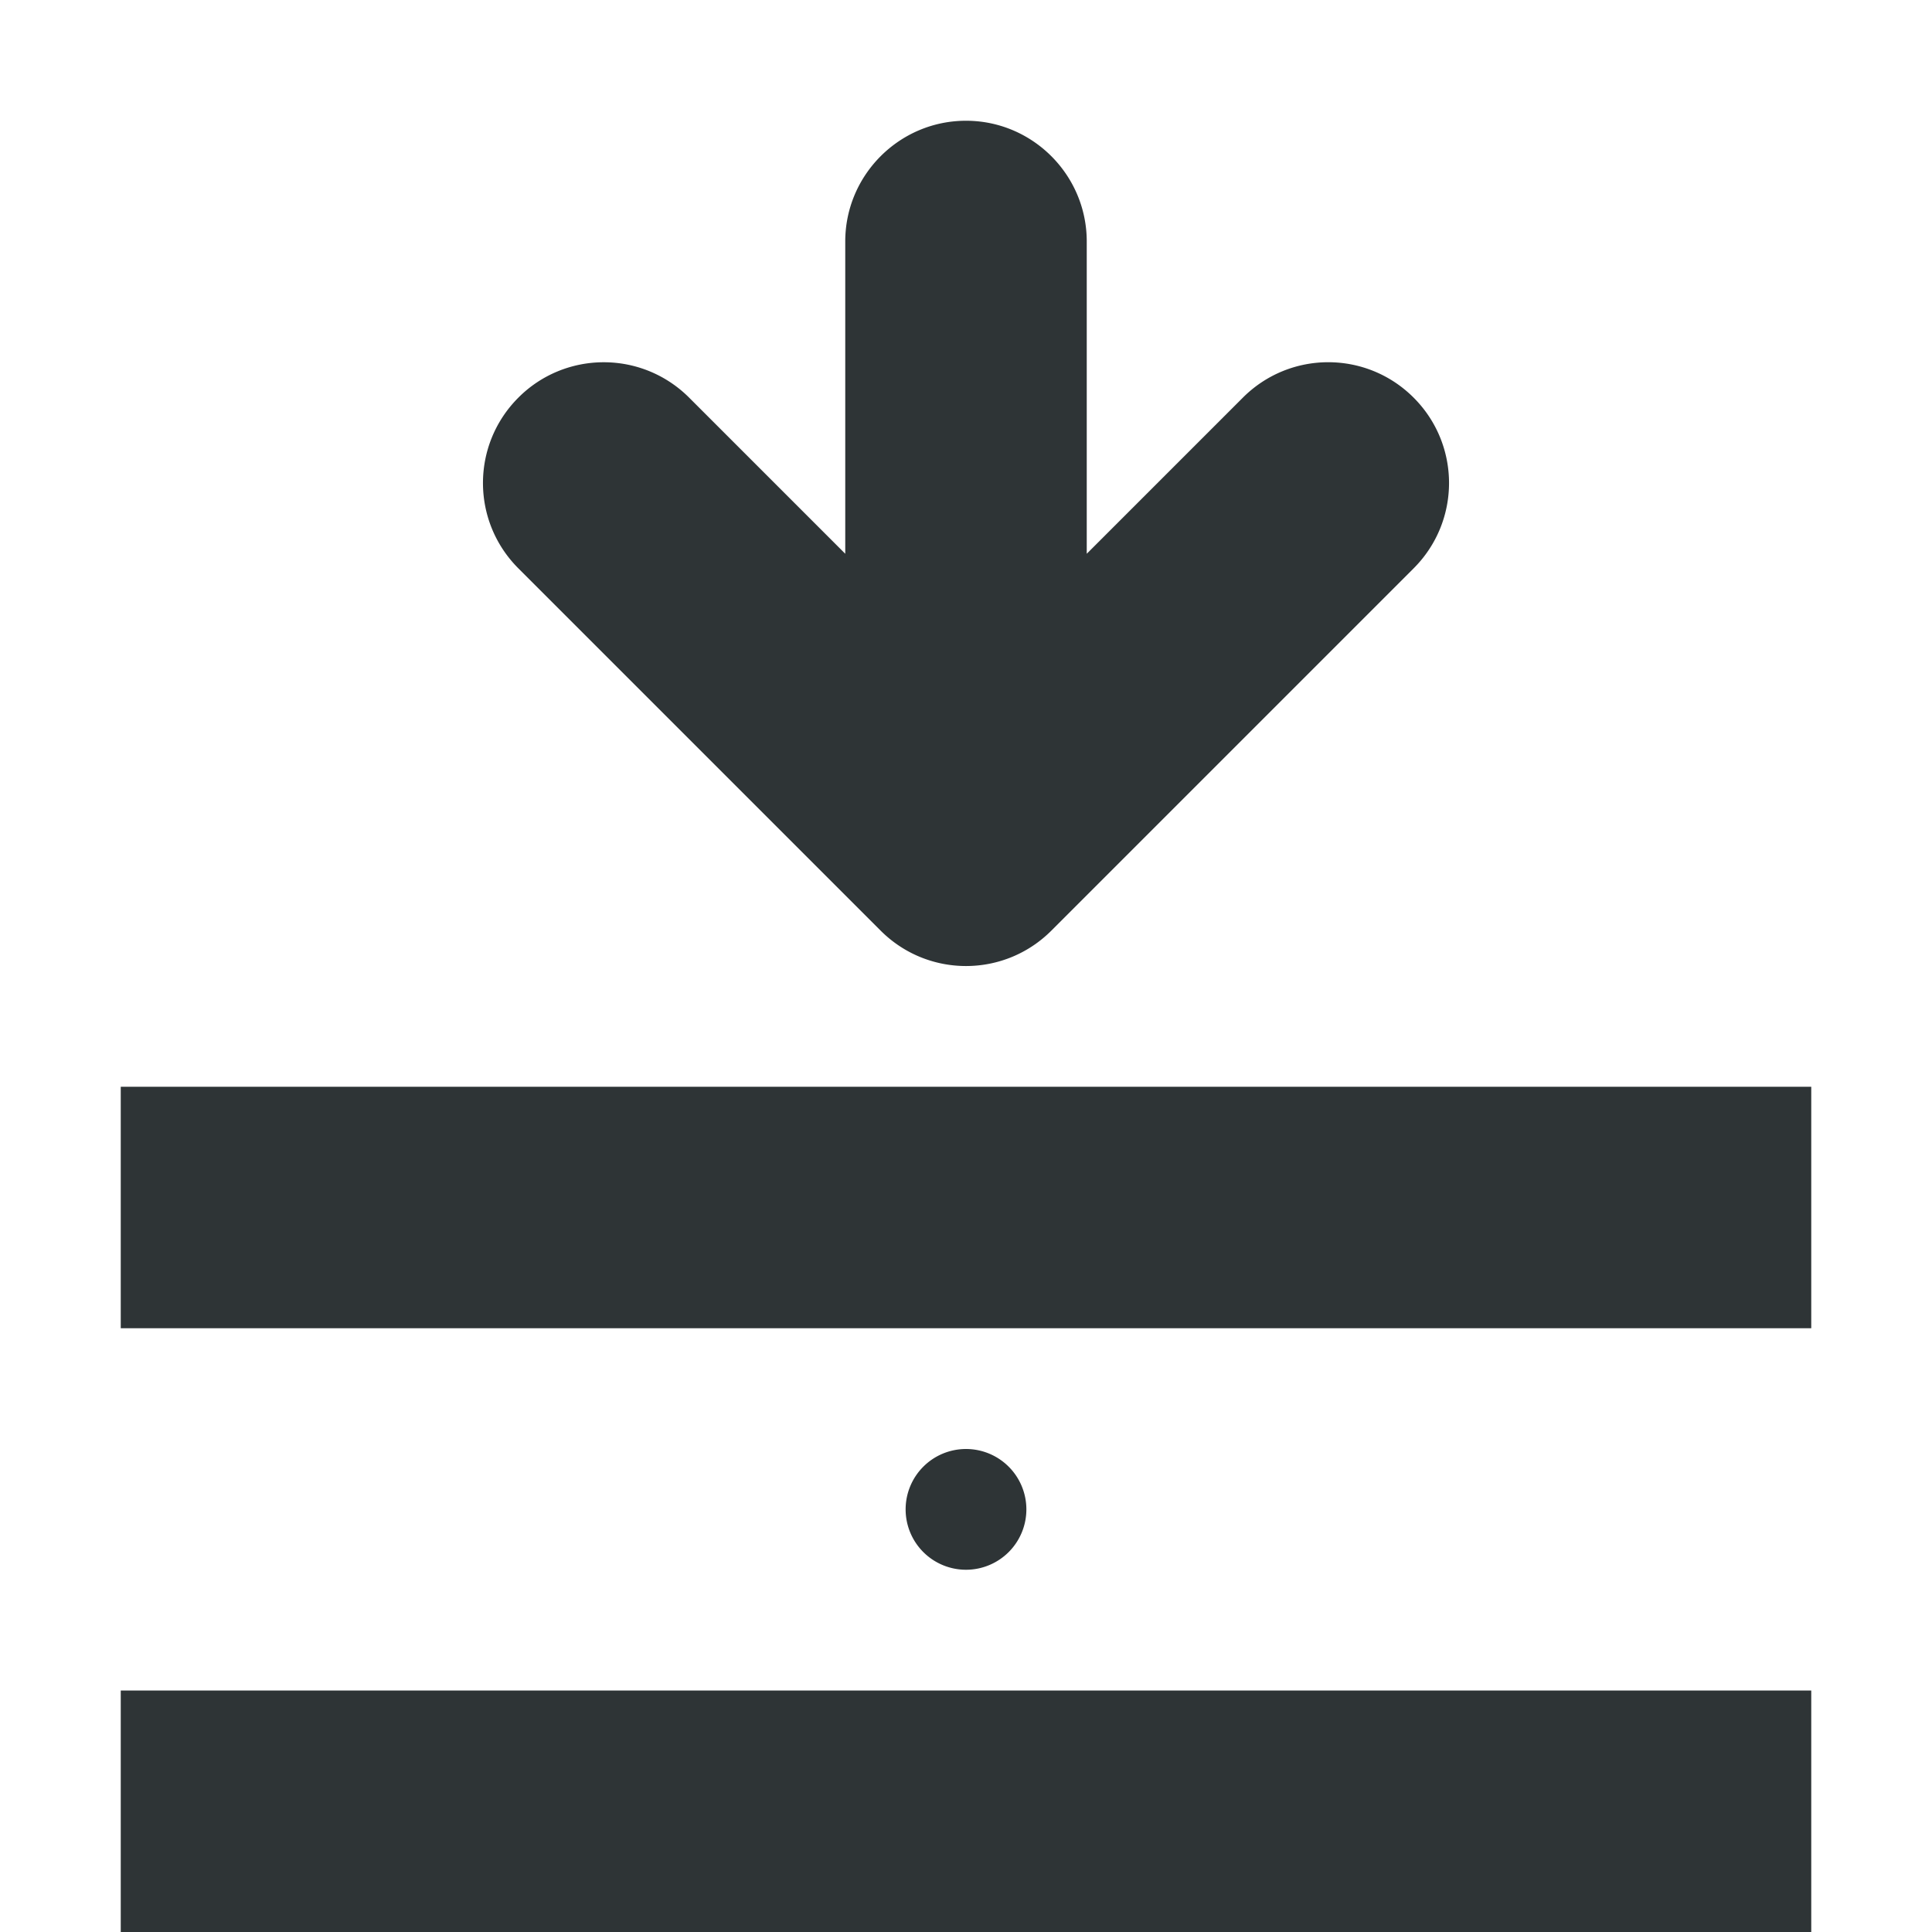 <?xml version="1.0" encoding="UTF-8"?>
<svg id="svg4" width="16px" height="16px" version="1.1" viewBox="0 0 16 16" xmlns="http://www.w3.org/2000/svg">
 <path id="path668" d="m8.5 12.5a0.5 0.5 0 0 1-0.5 0.5 0.5 0.5 0 0 1-0.5-0.5 0.5 0.5 0 0 1 0.5-0.5 0.5 0.5 0 0 1 0.5 0.5zm-0.5-11.5c-0.551 0-1 0.449-1 1v2.586l-1.293-1.293c-0.188-0.188-0.441-0.293-0.707-0.293s-0.52 0.105-0.707 0.293c-0.391 0.391-0.391 1.023 0 1.414l3 3c0.391 0.391 1.023 0.391 1.414 0l3-3c0.391-0.391 0.391-1.023 0-1.414s-1.023-0.391-1.414 0l-1.293 1.293v-2.586c0-0.551-0.449-1-1-1zm-7 8v2h14v-2zm0 5v2h14v-2z" stroke-width=".5" fill="#2e3436"/>
</svg>
